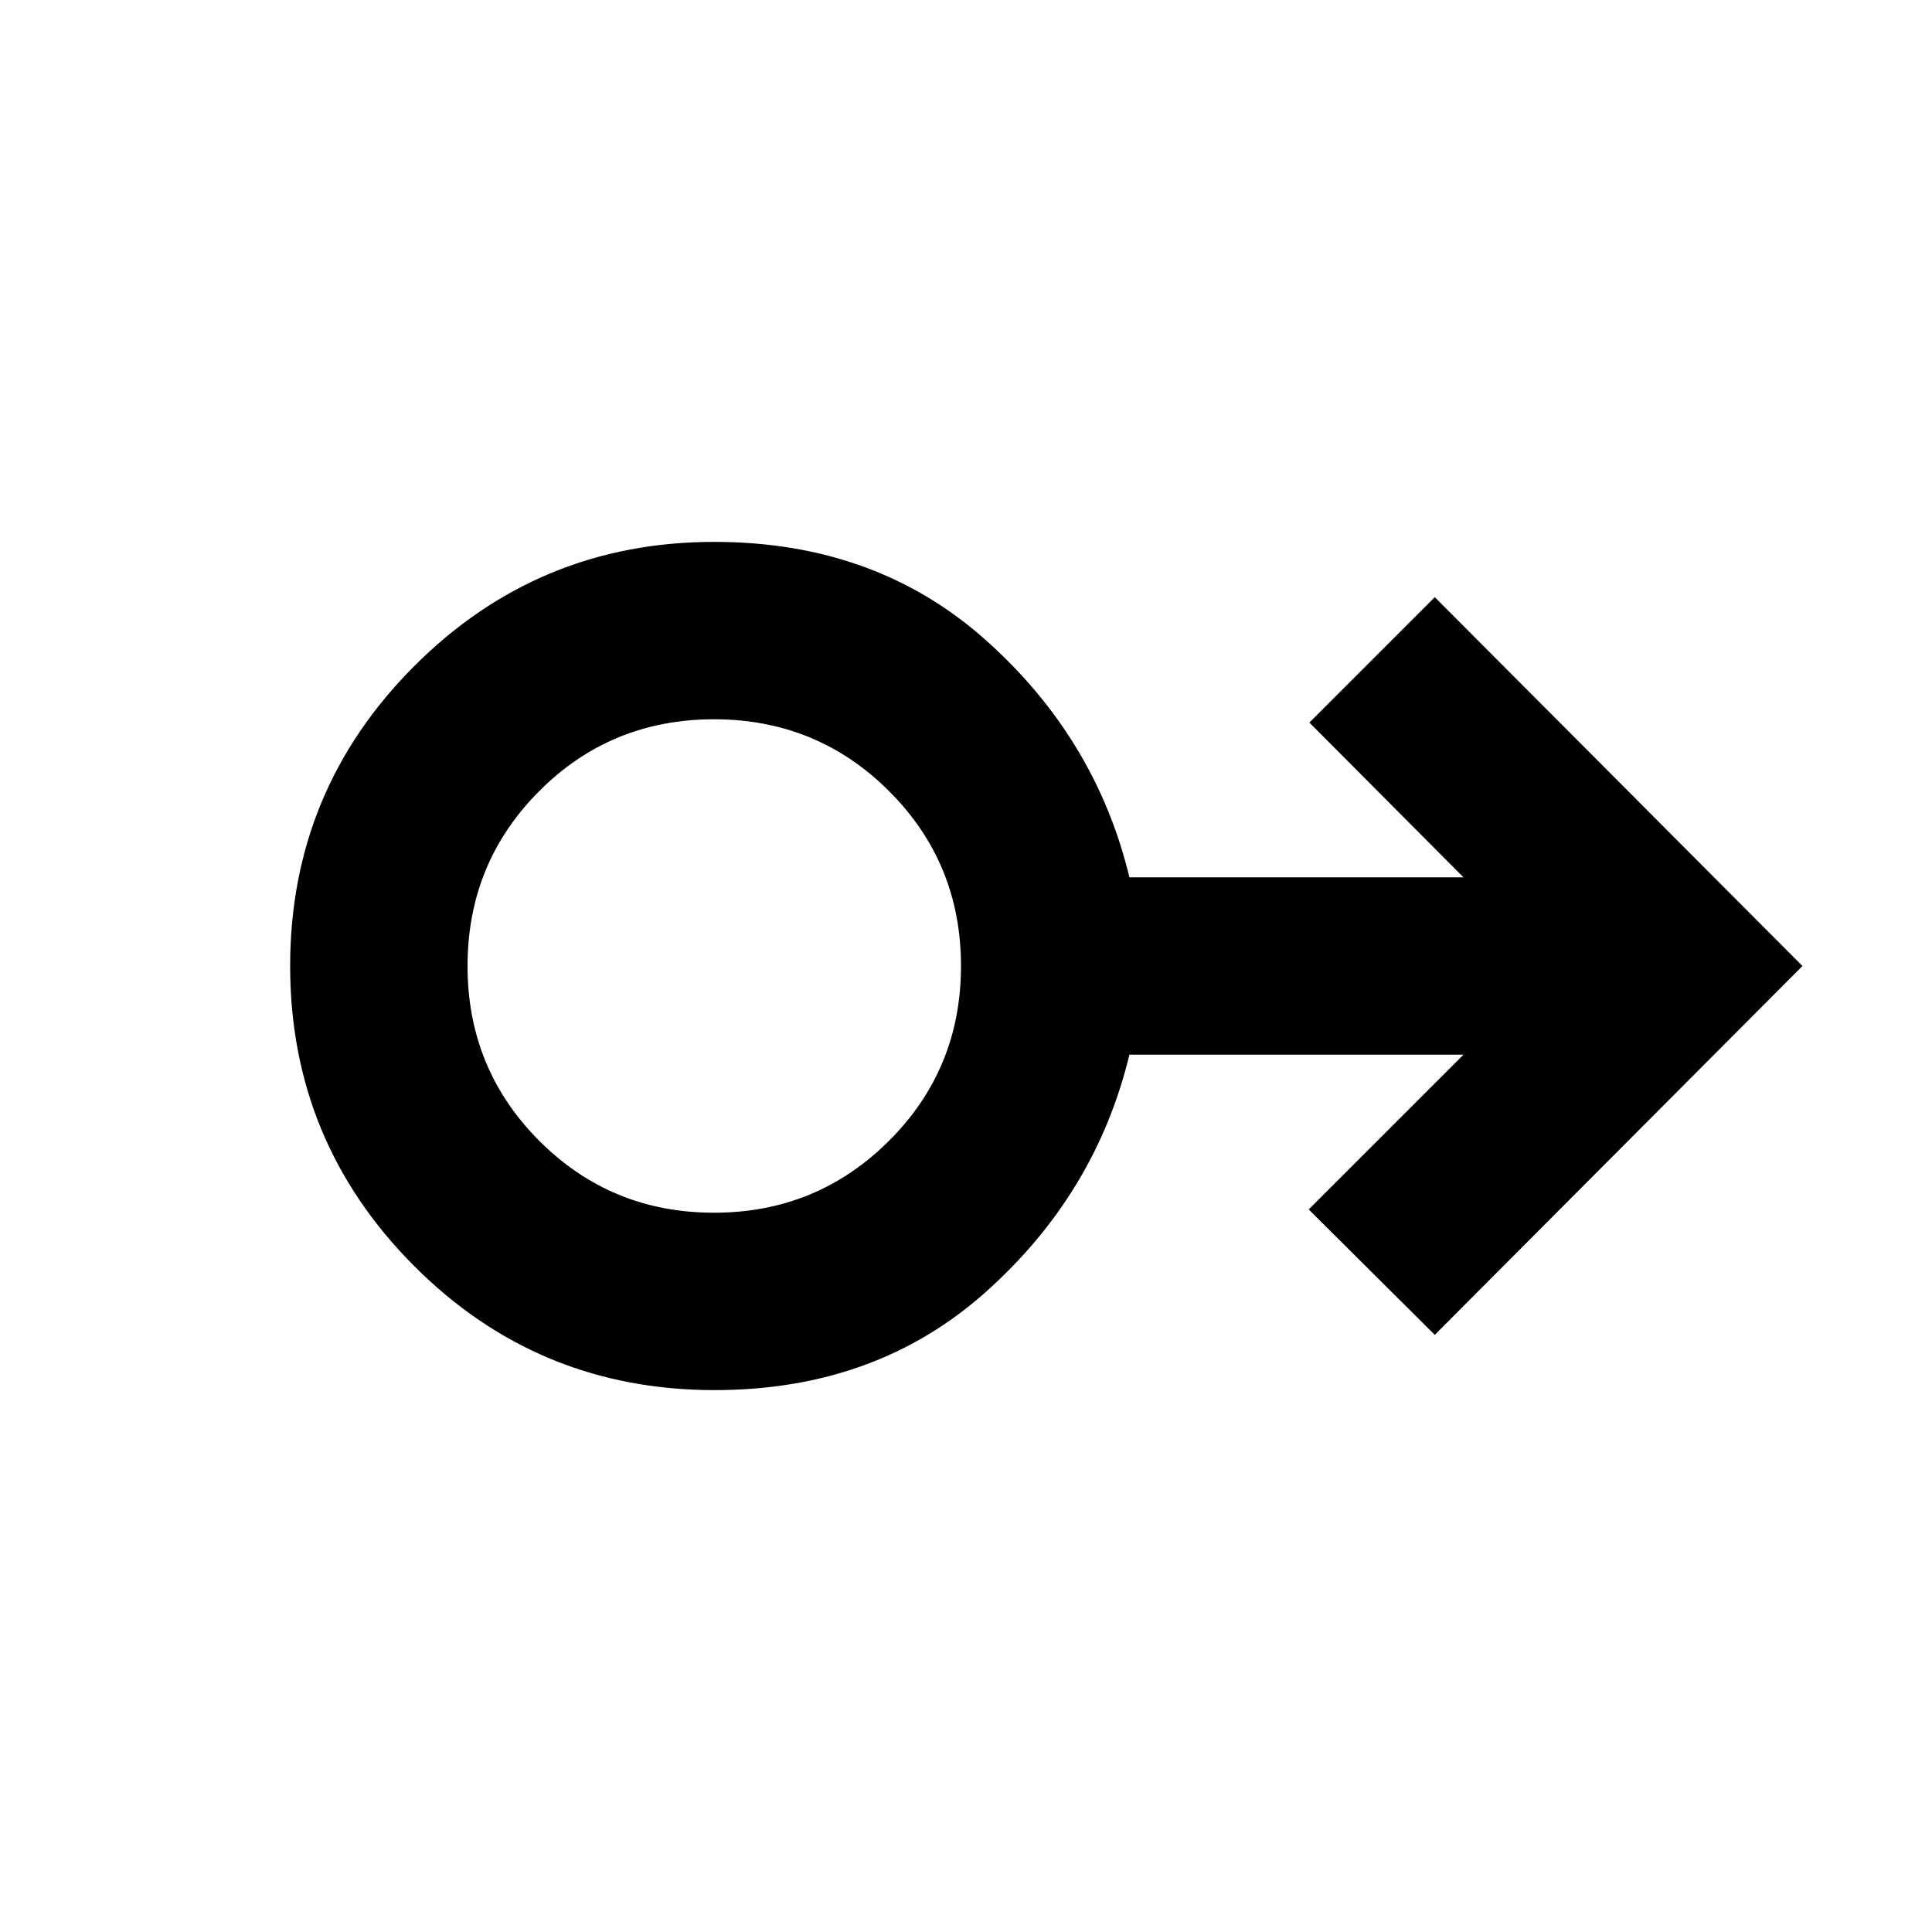 <svg xmlns="http://www.w3.org/2000/svg" height="40" viewBox="0 -960 960 960" width="40"><path d="M355.08-269.26q-87.81 0-149.36-61.74-61.55-61.74-61.55-149 0-87.26 61.64-149 61.65-61.74 149.1-61.74 80.25 0 134.95 48.83 54.71 48.84 71.34 117.84h165.99l-76.57-76.9 62.31-62.31L895.64-480 712.93-296.72l-62.64-62.31 76.9-76.9H561.2q-16.63 69-71.29 117.84-54.66 48.83-134.83 48.83Zm-.3-88.15q51.13 0 86.93-35.7 35.8-35.7 35.8-86.89t-35.74-86.89q-35.75-35.7-86.99-35.7-51.24 0-86.85 35.7-35.61 35.7-35.61 86.89t35.66 86.89q35.67 35.7 86.8 35.7Zm.13-122.59Z"/></svg>